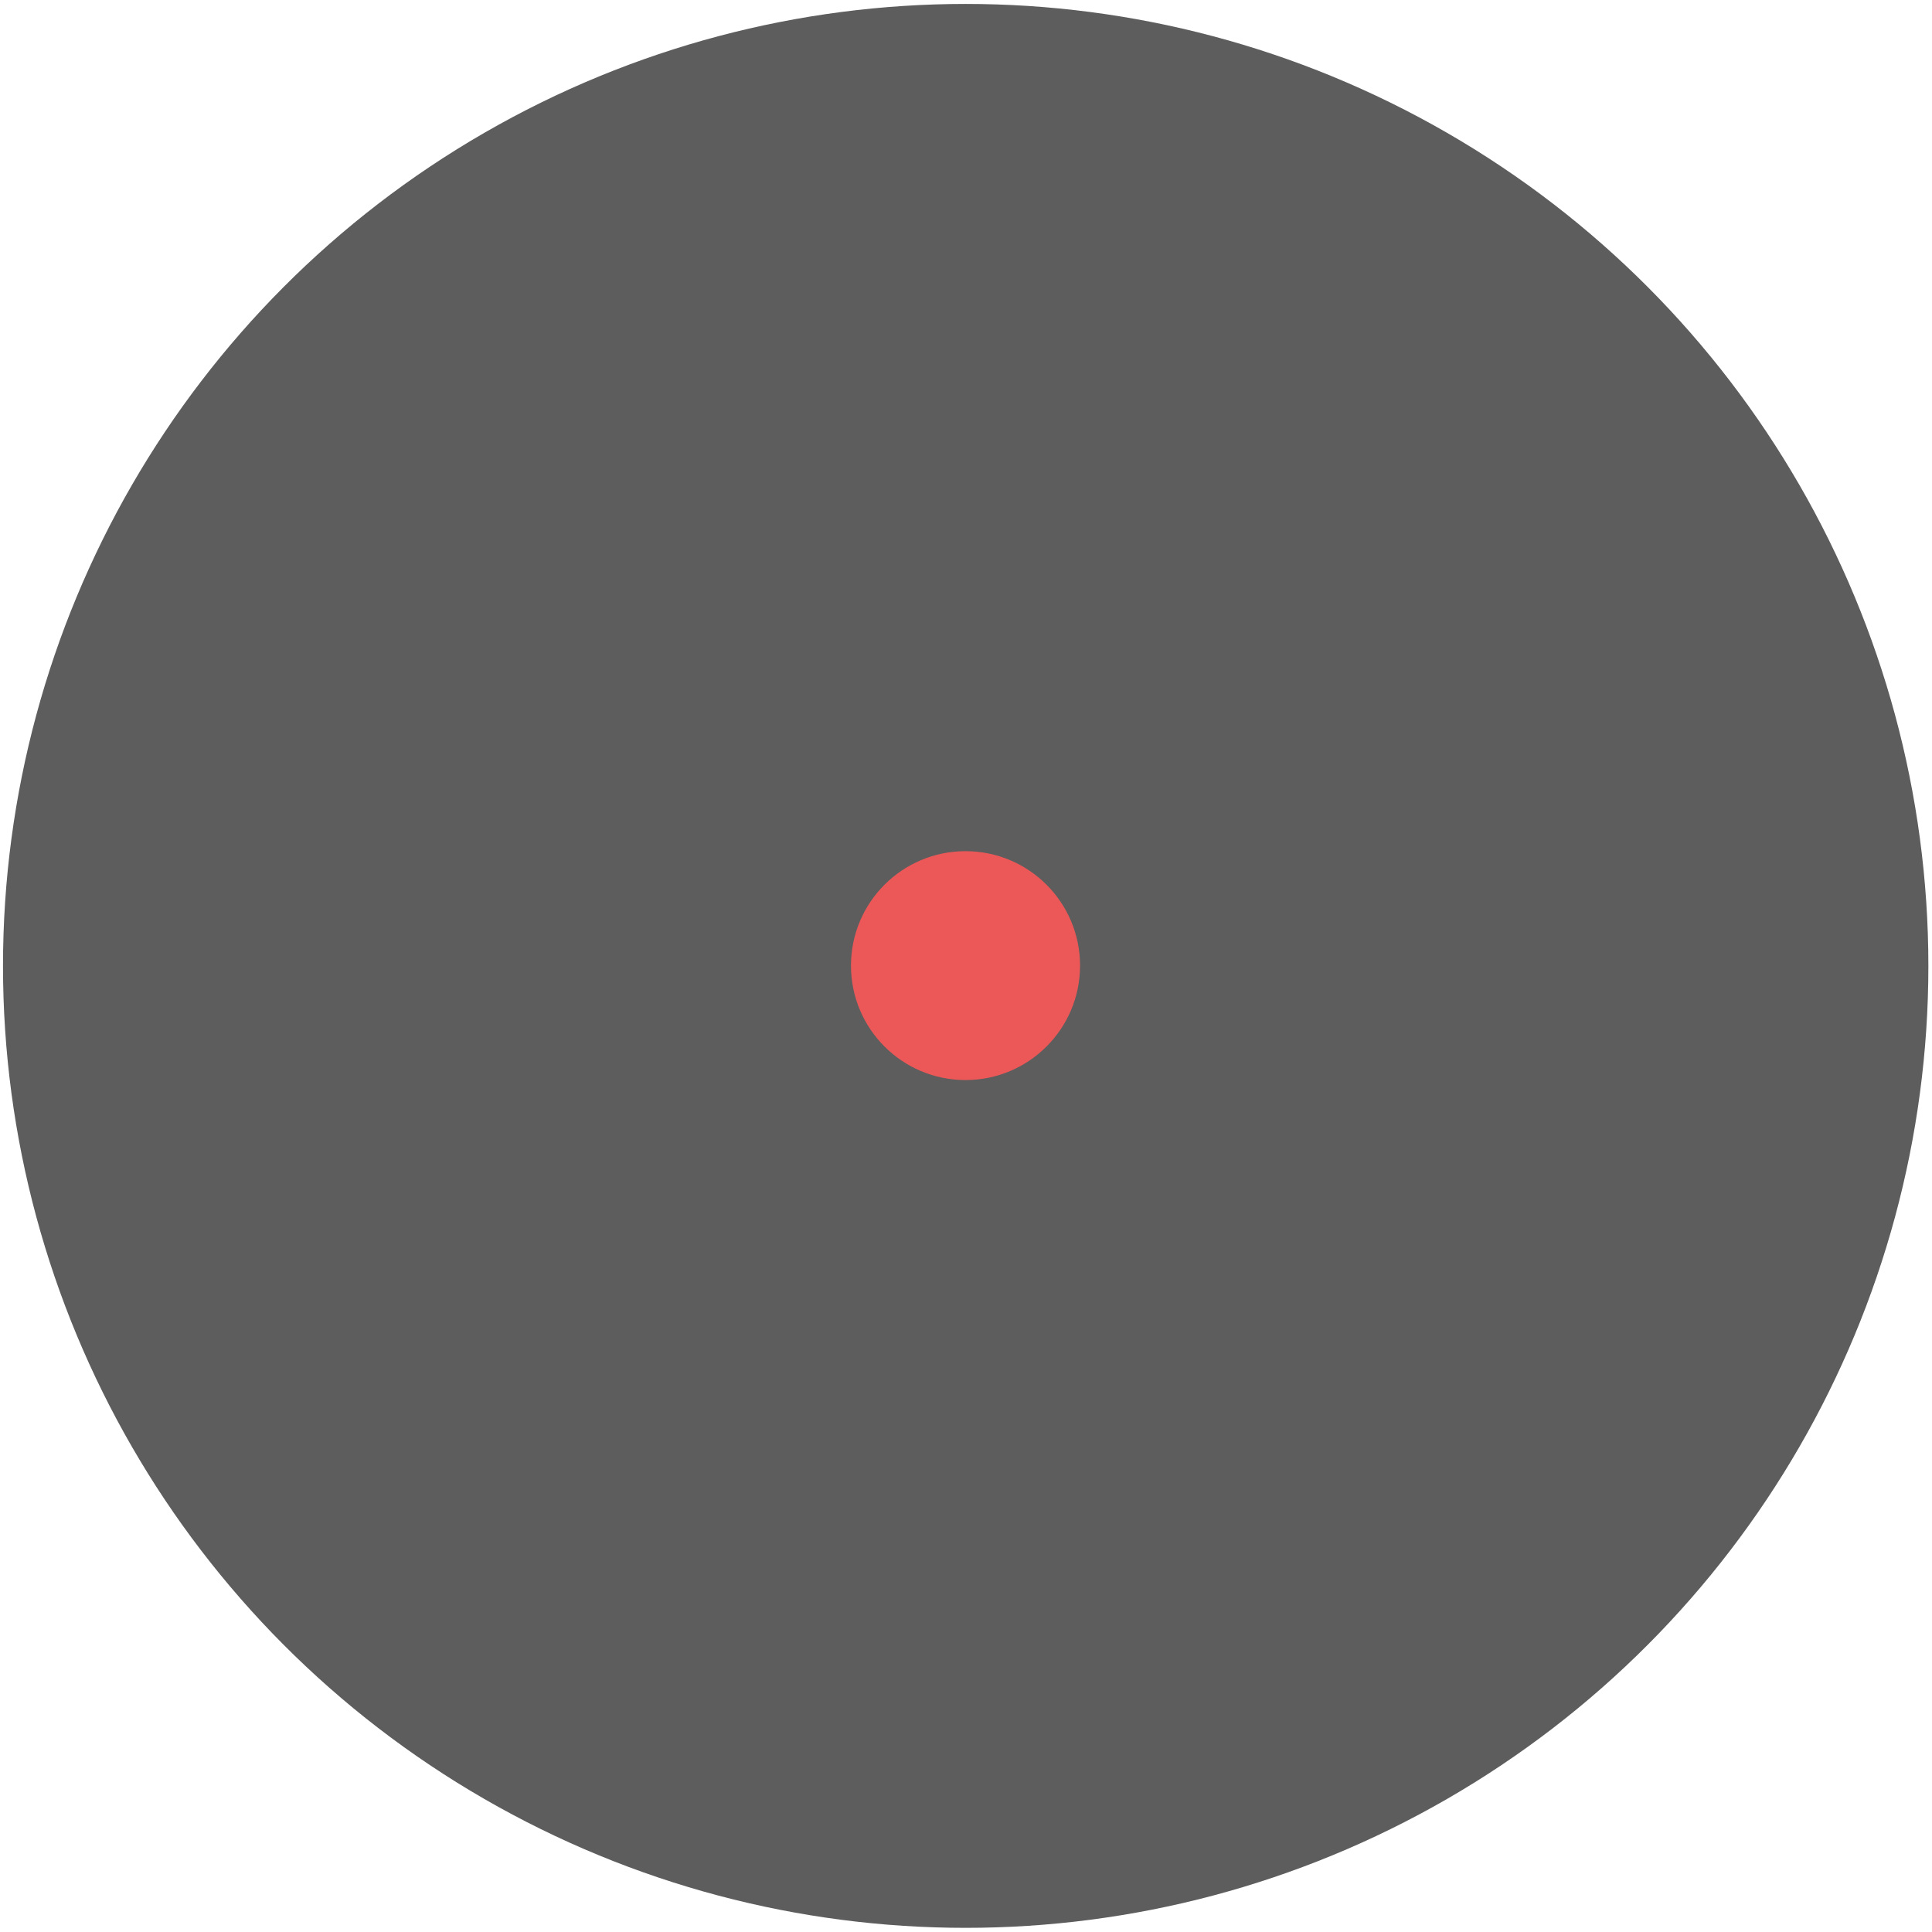 <?xml version="1.0" encoding="UTF-8" standalone="no"?>
<!DOCTYPE svg PUBLIC "-//W3C//DTD SVG 1.1//EN" "http://www.w3.org/Graphics/SVG/1.1/DTD/svg11.dtd">
<svg width="100%" height="100%" viewBox="0 0 256 256" version="1.1" xmlns="http://www.w3.org/2000/svg" xmlns:xlink="http://www.w3.org/1999/xlink" xml:space="preserve" xmlns:serif="http://www.serif.com/" style="fill-rule:evenodd;clip-rule:evenodd;stroke-linejoin:round;stroke-miterlimit:2;">
    <g id="Artboard1" transform="matrix(0.469,0,0,0.626,226.157,77.897)">
        <rect x="-482.433" y="-124.4" width="546.094" height="408.824" style="fill:none;"/>
        <g transform="matrix(3.282,0,0,2.457,-658.035,-261.354)">
            <circle cx="136.702" cy="138.937" r="82.872" style="fill:rgb(93,93,93);"/>
        </g>
        <g transform="matrix(3.122,0,0,2.337,-601.319,-200.962)">
            <circle cx="125.526" cy="120.204" r="10.365" style="fill:rgb(236,88,88);"/>
        </g>
    </g>
</svg>
